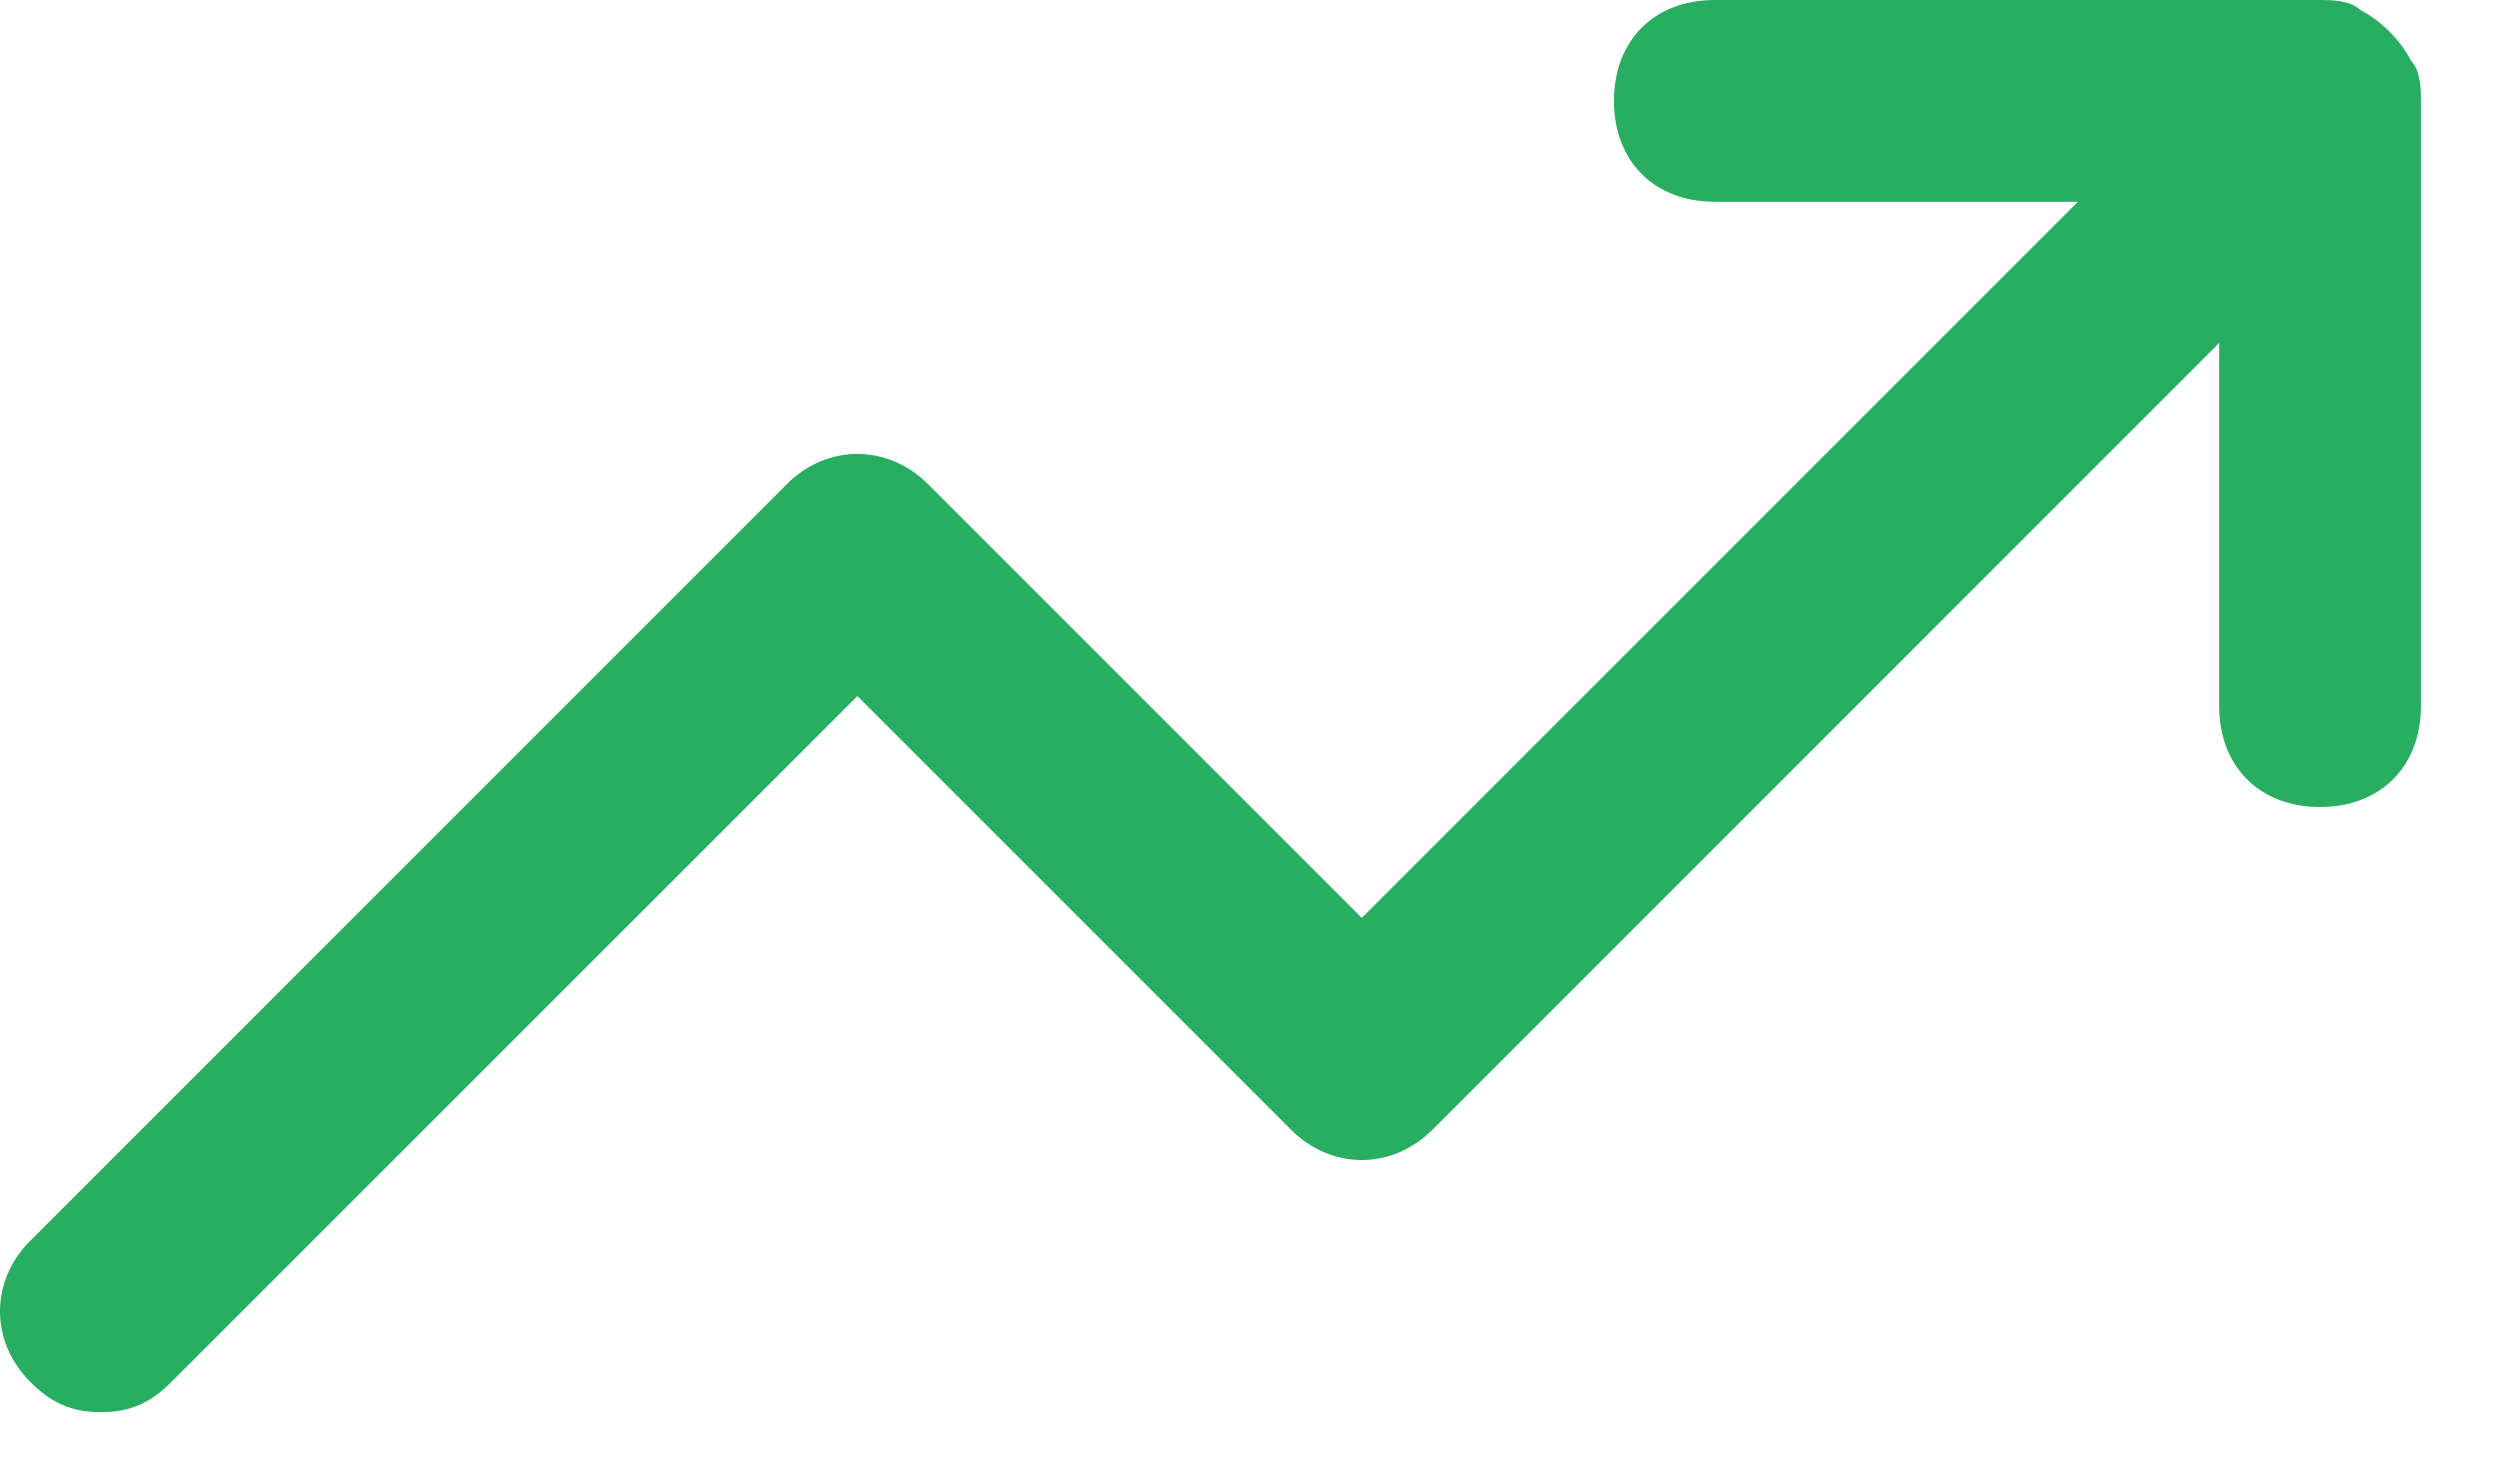 <svg width="24" height="14" viewBox="0 0 24 14" fill="none" xmlns="http://www.w3.org/2000/svg">
<path d="M23.241 0.968V6.778C23.241 7.359 22.853 7.747 22.272 7.747C21.691 7.747 21.304 7.359 21.304 6.778V3.292L13.751 10.846C13.363 11.233 12.782 11.233 12.395 10.846L8.231 6.682L1.646 13.266C1.453 13.46 1.259 13.557 0.968 13.557C0.678 13.557 0.484 13.46 0.291 13.266C-0.097 12.879 -0.097 12.298 0.291 11.911L7.553 4.648C7.94 4.261 8.521 4.261 8.909 4.648L13.073 8.812L19.948 1.937H16.462C15.881 1.937 15.494 1.549 15.494 0.968C15.494 0.387 15.881 0 16.462 0H22.272C22.369 0 22.563 0 22.66 0.097C22.853 0.194 23.047 0.387 23.144 0.581C23.241 0.678 23.241 0.872 23.241 0.968Z" fill="#27AE60"/>
</svg>
